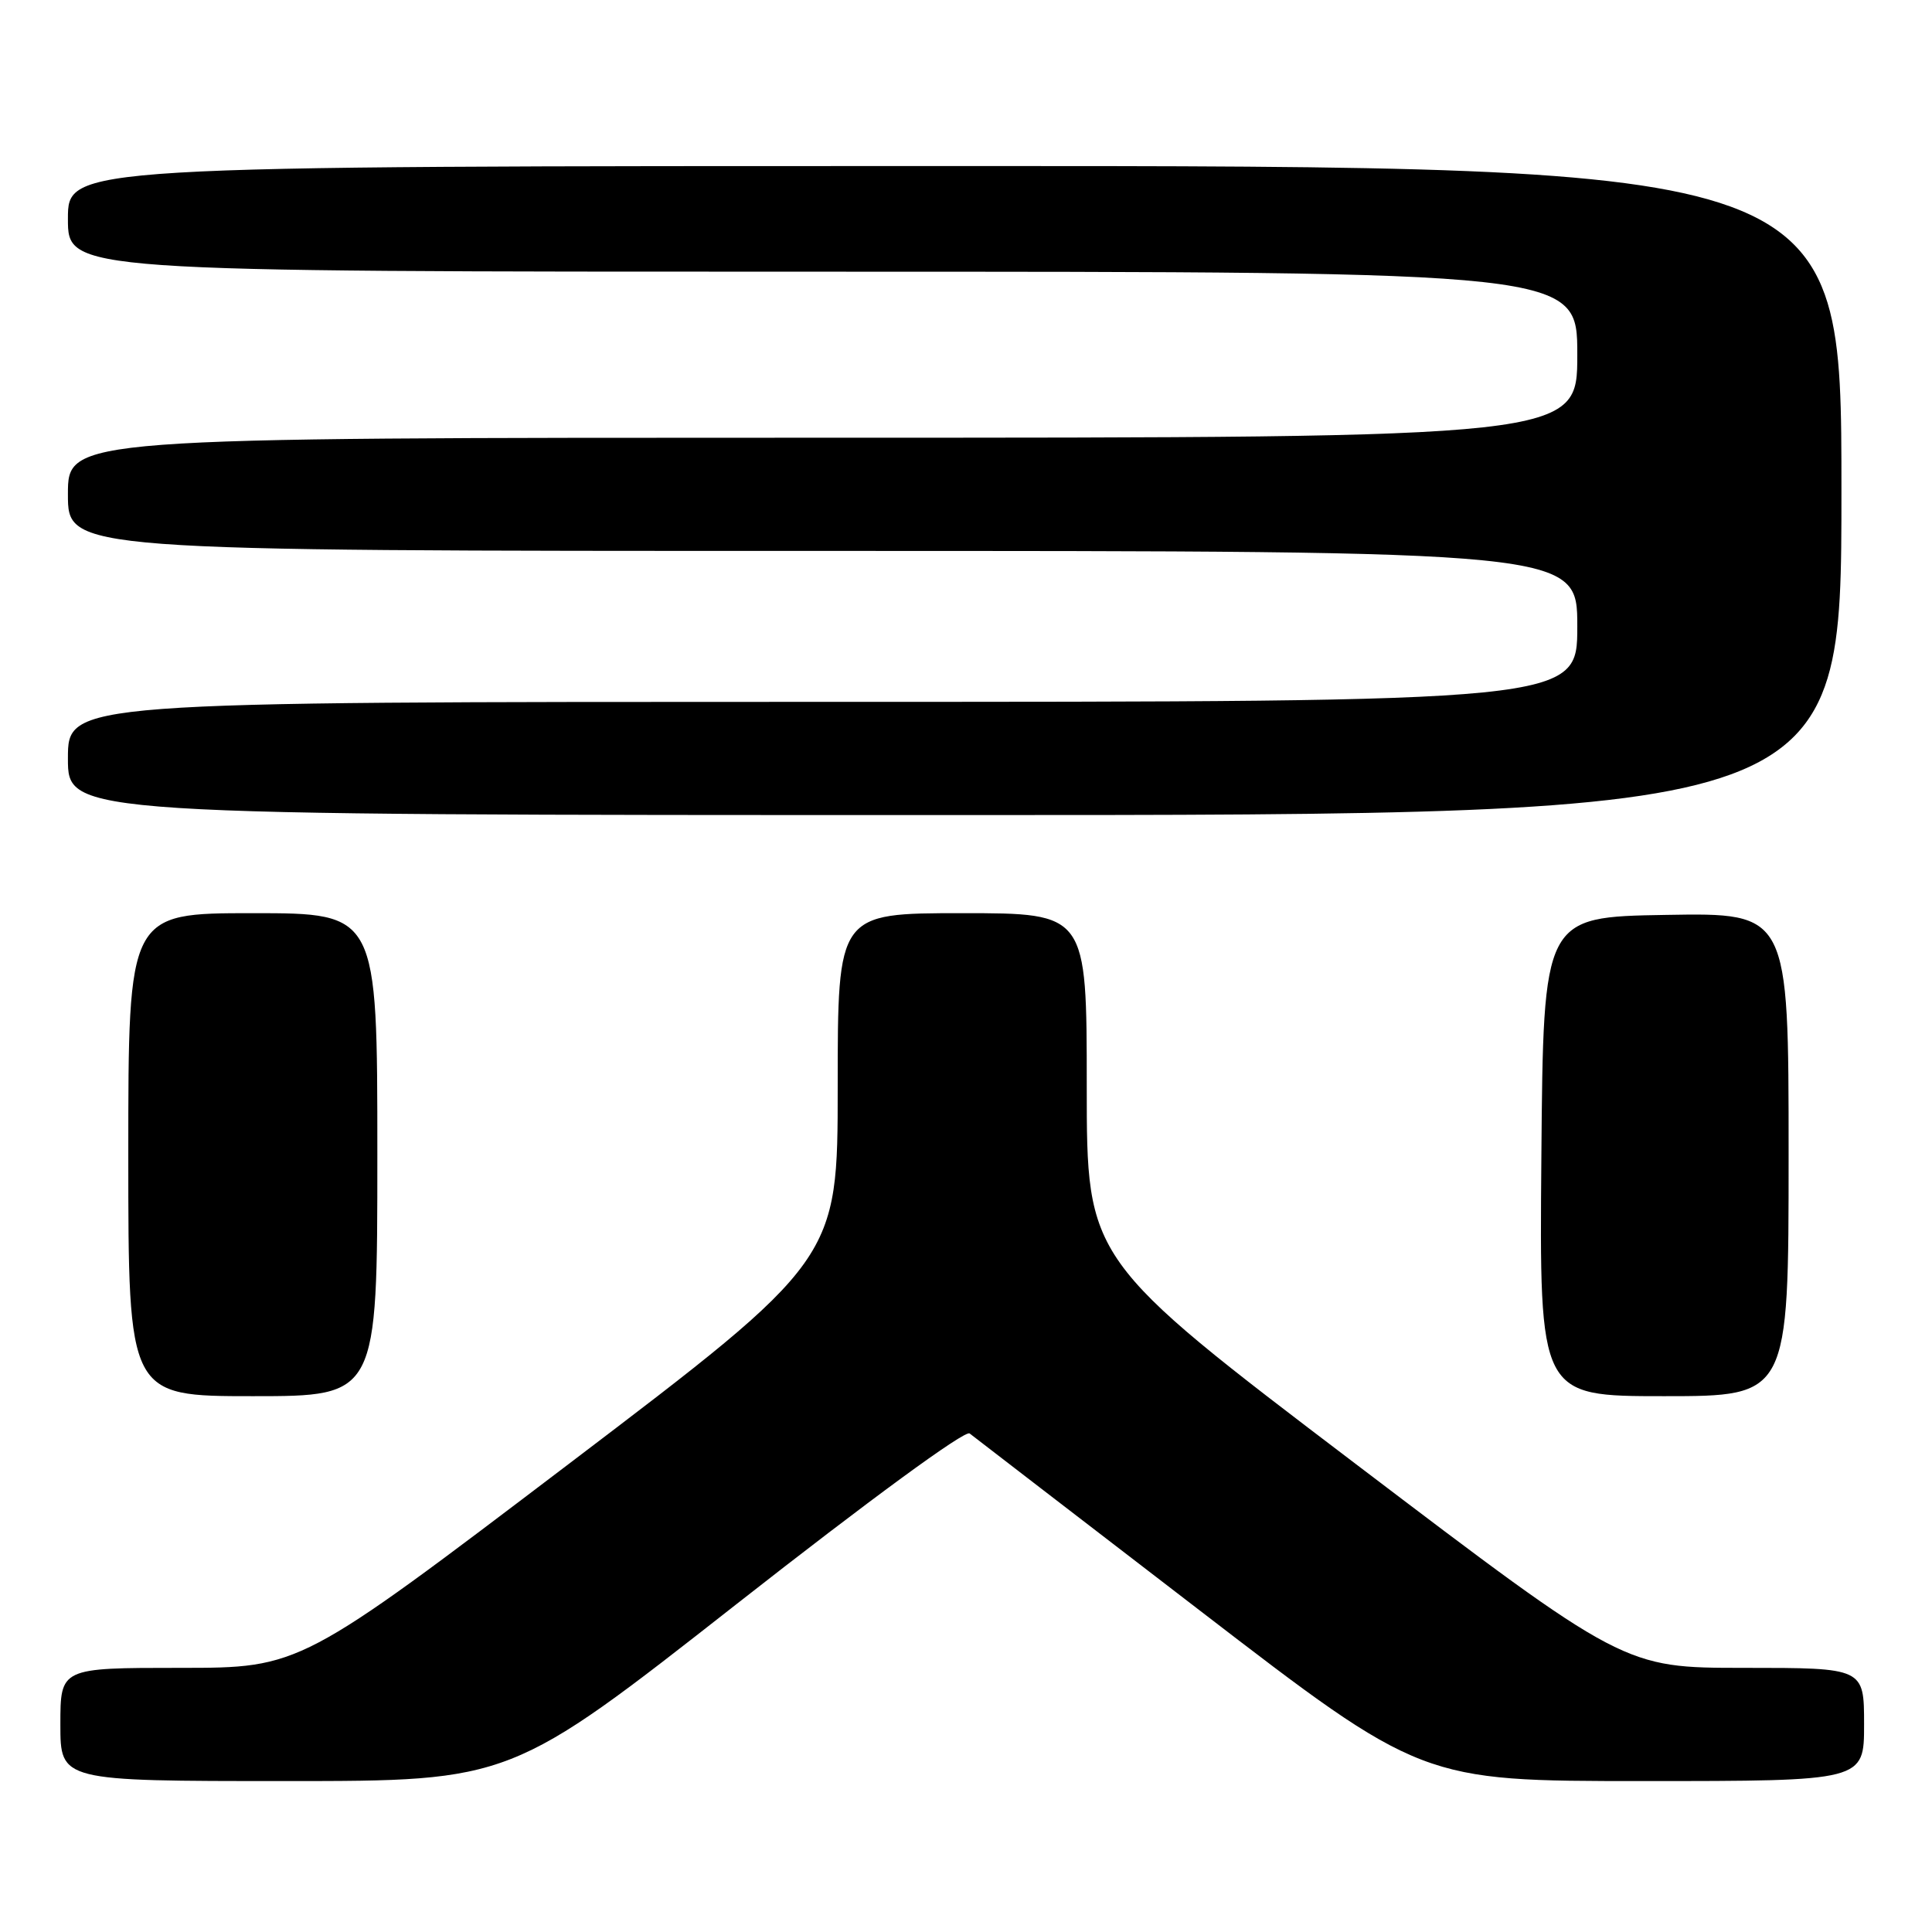<?xml version="1.0" encoding="UTF-8" standalone="no"?>
<!DOCTYPE svg PUBLIC "-//W3C//DTD SVG 1.1//EN" "http://www.w3.org/Graphics/SVG/1.1/DTD/svg11.dtd" >
<svg xmlns="http://www.w3.org/2000/svg" xmlns:xlink="http://www.w3.org/1999/xlink" version="1.1" viewBox="0 0 256 256">
 <g >
 <path fill="currentColor"
d=" M 97.57 212.57 C 115.24 198.71 127.87 189.46 128.48 189.94 C 129.04 190.38 142.75 200.93 158.94 213.37 C 188.38 236.00 188.38 236.00 217.69 236.00 C 247.00 236.00 247.00 236.00 247.00 228.50 C 247.00 221.00 247.00 221.00 231.11 221.00 C 215.22 221.00 215.22 221.00 179.61 193.96 C 144.00 166.91 144.00 166.91 144.00 143.96 C 144.00 121.00 144.00 121.00 127.50 121.00 C 111.00 121.00 111.00 121.00 111.00 143.96 C 111.00 166.91 111.00 166.91 75.39 193.96 C 39.78 221.00 39.78 221.00 23.89 221.00 C 8.00 221.00 8.00 221.00 8.00 228.50 C 8.00 236.00 8.00 236.00 37.85 236.00 C 67.70 236.00 67.70 236.00 97.57 212.57 Z  M 50.00 153.00 C 50.00 121.00 50.00 121.00 33.50 121.00 C 17.00 121.00 17.00 121.00 17.00 153.00 C 17.00 185.00 17.00 185.00 33.50 185.00 C 50.00 185.00 50.00 185.00 50.00 153.00 Z  M 237.00 152.98 C 237.00 120.95 237.00 120.95 220.75 121.23 C 204.50 121.50 204.50 121.50 204.24 153.25 C 203.97 185.00 203.97 185.00 220.49 185.00 C 237.00 185.00 237.00 185.00 237.00 152.98 Z  M 244.00 65.00 C 244.00 22.00 244.00 22.00 126.50 22.00 C 9.00 22.00 9.00 22.00 9.00 29.00 C 9.00 36.00 9.00 36.00 109.00 36.00 C 209.00 36.00 209.00 36.00 209.00 47.00 C 209.00 58.00 209.00 58.00 109.00 58.00 C 9.00 58.00 9.00 58.00 9.00 65.50 C 9.00 73.00 9.00 73.00 109.00 73.00 C 209.00 73.00 209.00 73.00 209.00 83.00 C 209.00 93.00 209.00 93.00 109.00 93.00 C 9.00 93.00 9.00 93.00 9.00 100.50 C 9.00 108.00 9.00 108.00 126.50 108.00 C 244.00 108.00 244.00 108.00 244.00 65.00 Z "/>
</g>
</svg>